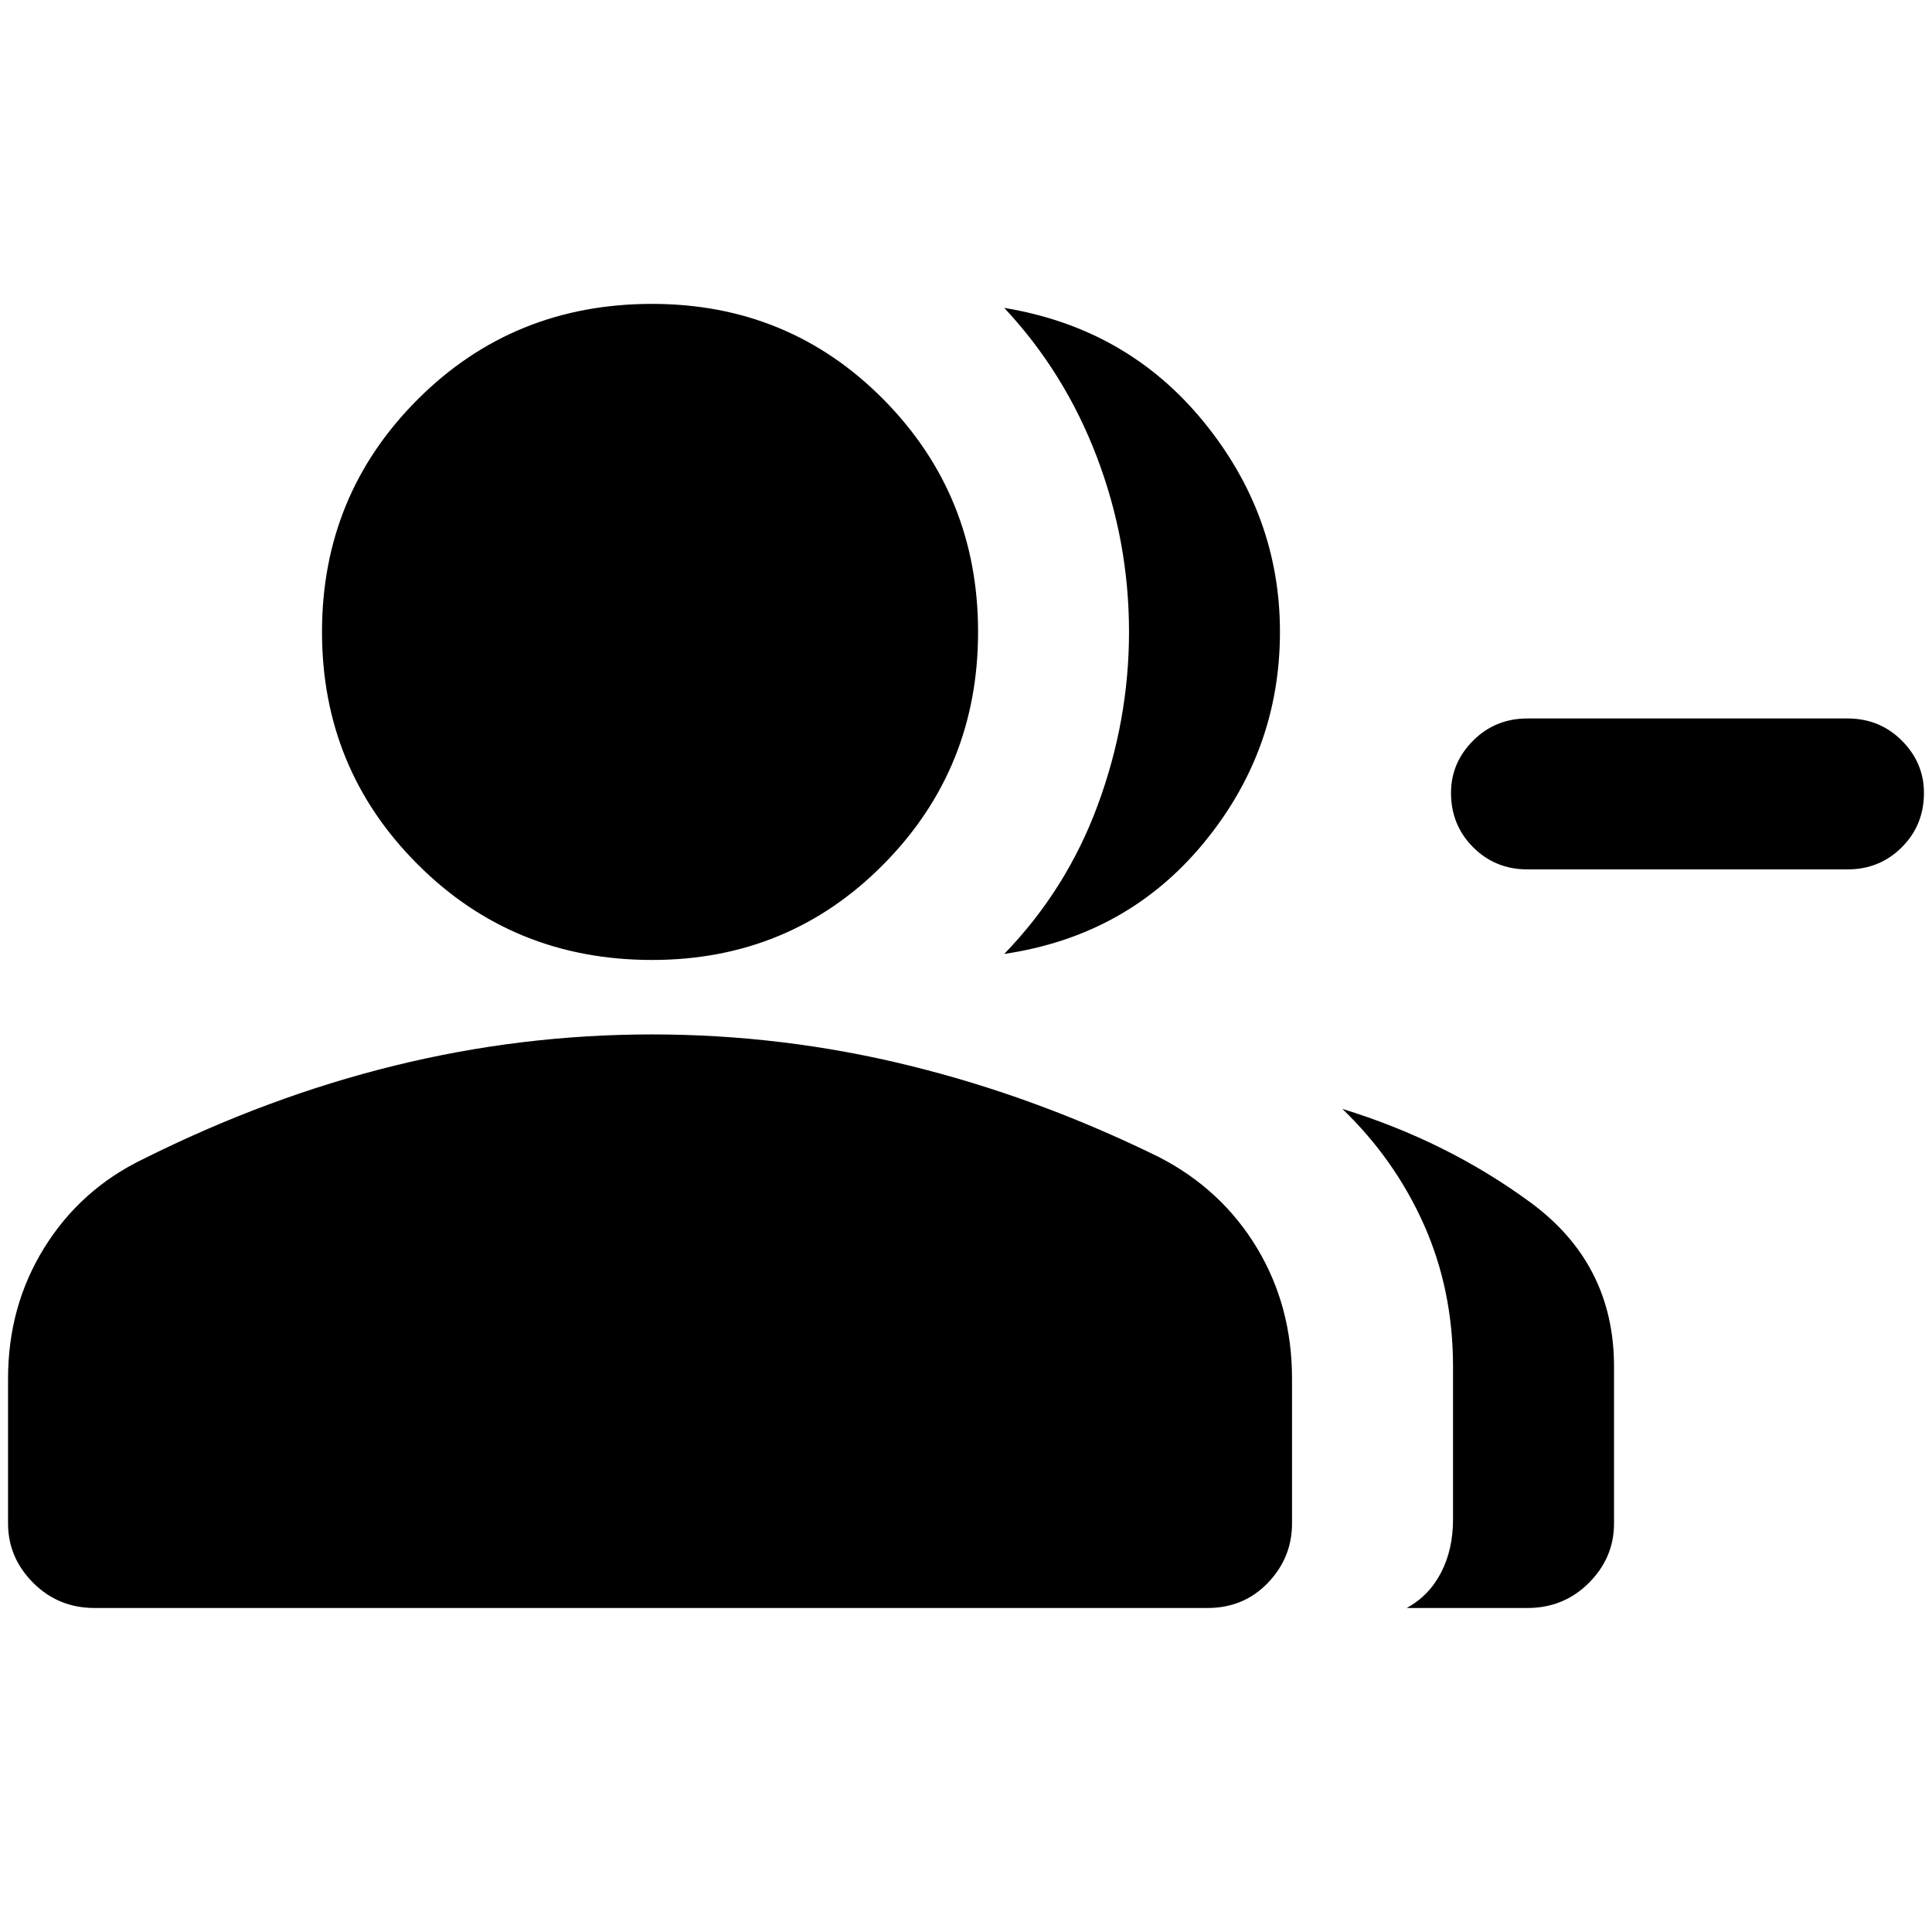 <svg xmlns="http://www.w3.org/2000/svg" height="24" width="24"><path d="M12.475 11.85q.775-.8 1.162-1.85.388-1.05.388-2.15 0-1.125-.4-2.175-.4-1.05-1.15-1.85 1.525.25 2.475 1.412.95 1.163.95 2.613 0 1.475-.95 2.625t-2.475 1.375Zm5 8.125q.275-.15.425-.437.15-.288.15-.663v-1.9q0-.95-.362-1.763-.363-.812-1.013-1.437 1.3.4 2.338 1.163 1.037.762 1.037 2.037v1.95q0 .425-.312.738-.313.312-.763.312Zm1.5-9.175q-.4 0-.675-.275t-.275-.675q0-.375.275-.65t.675-.275h3.975q.4 0 .675.275t.275.65q0 .4-.275.675t-.675.275ZM8.1 11.925q-1.725 0-2.912-1.188Q4 9.55 4 7.85t1.188-2.888Q6.375 3.775 8.1 3.775q1.7 0 2.875 1.187Q12.15 6.15 12.15 7.85t-1.175 2.887Q9.8 11.925 8.1 11.925Zm-6.925 8.05q-.45 0-.762-.312Q.1 19.35.1 18.925v-1.8q0-.9.45-1.625t1.225-1.1q1.55-.775 3.125-1.162 1.575-.388 3.2-.388 1.625 0 3.2.388 1.575.387 3.1 1.137.775.4 1.213 1.125.437.725.437 1.625v1.8q0 .425-.3.738-.3.312-.75.312Z"/></svg>